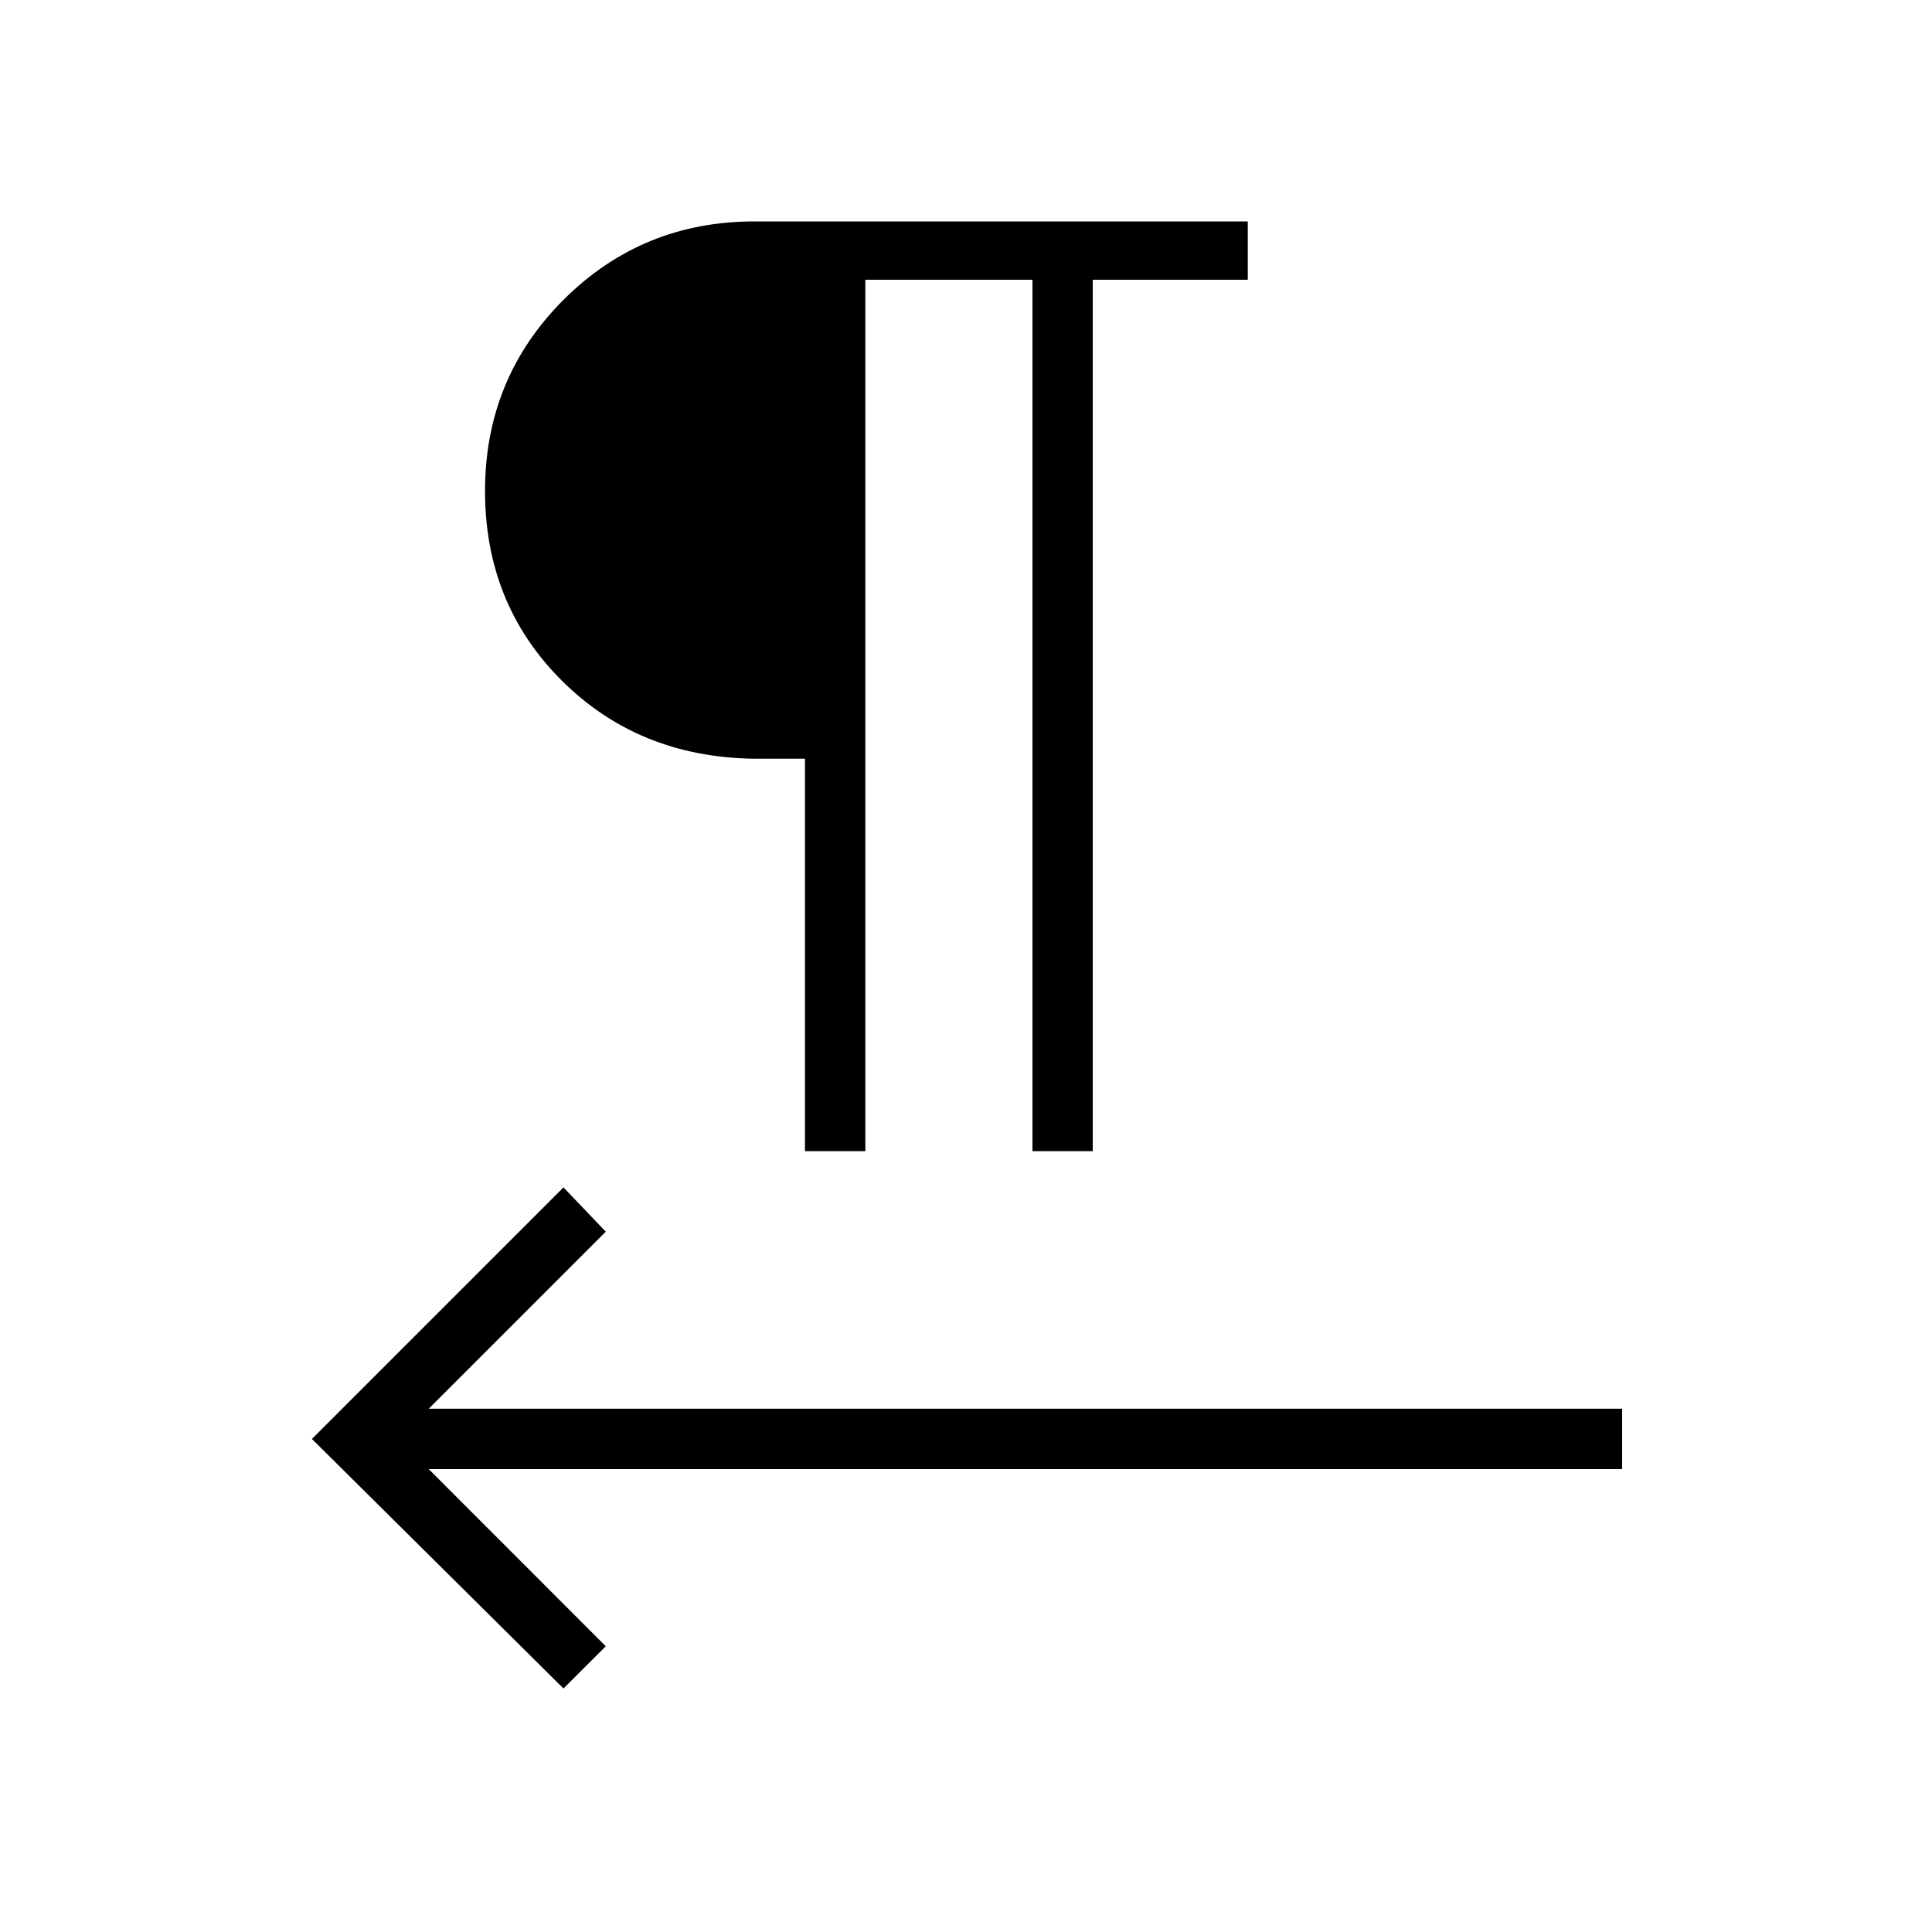 <svg xmlns="http://www.w3.org/2000/svg" height="20" width="20"><path d="m5.833 17.479-2.604-2.583 2.604-2.604.438.458-1.833 1.833h12.354v.625H4.438l1.833 1.834Zm2.5-5.562V7.854h-.541q-1.188-.021-1.98-.812-.791-.792-.791-1.959 0-1.166.812-1.979.813-.812 1.979-.812h5.105v.604h-1.605v9.021h-.624V2.896h-1.73v9.021Z"/></svg>